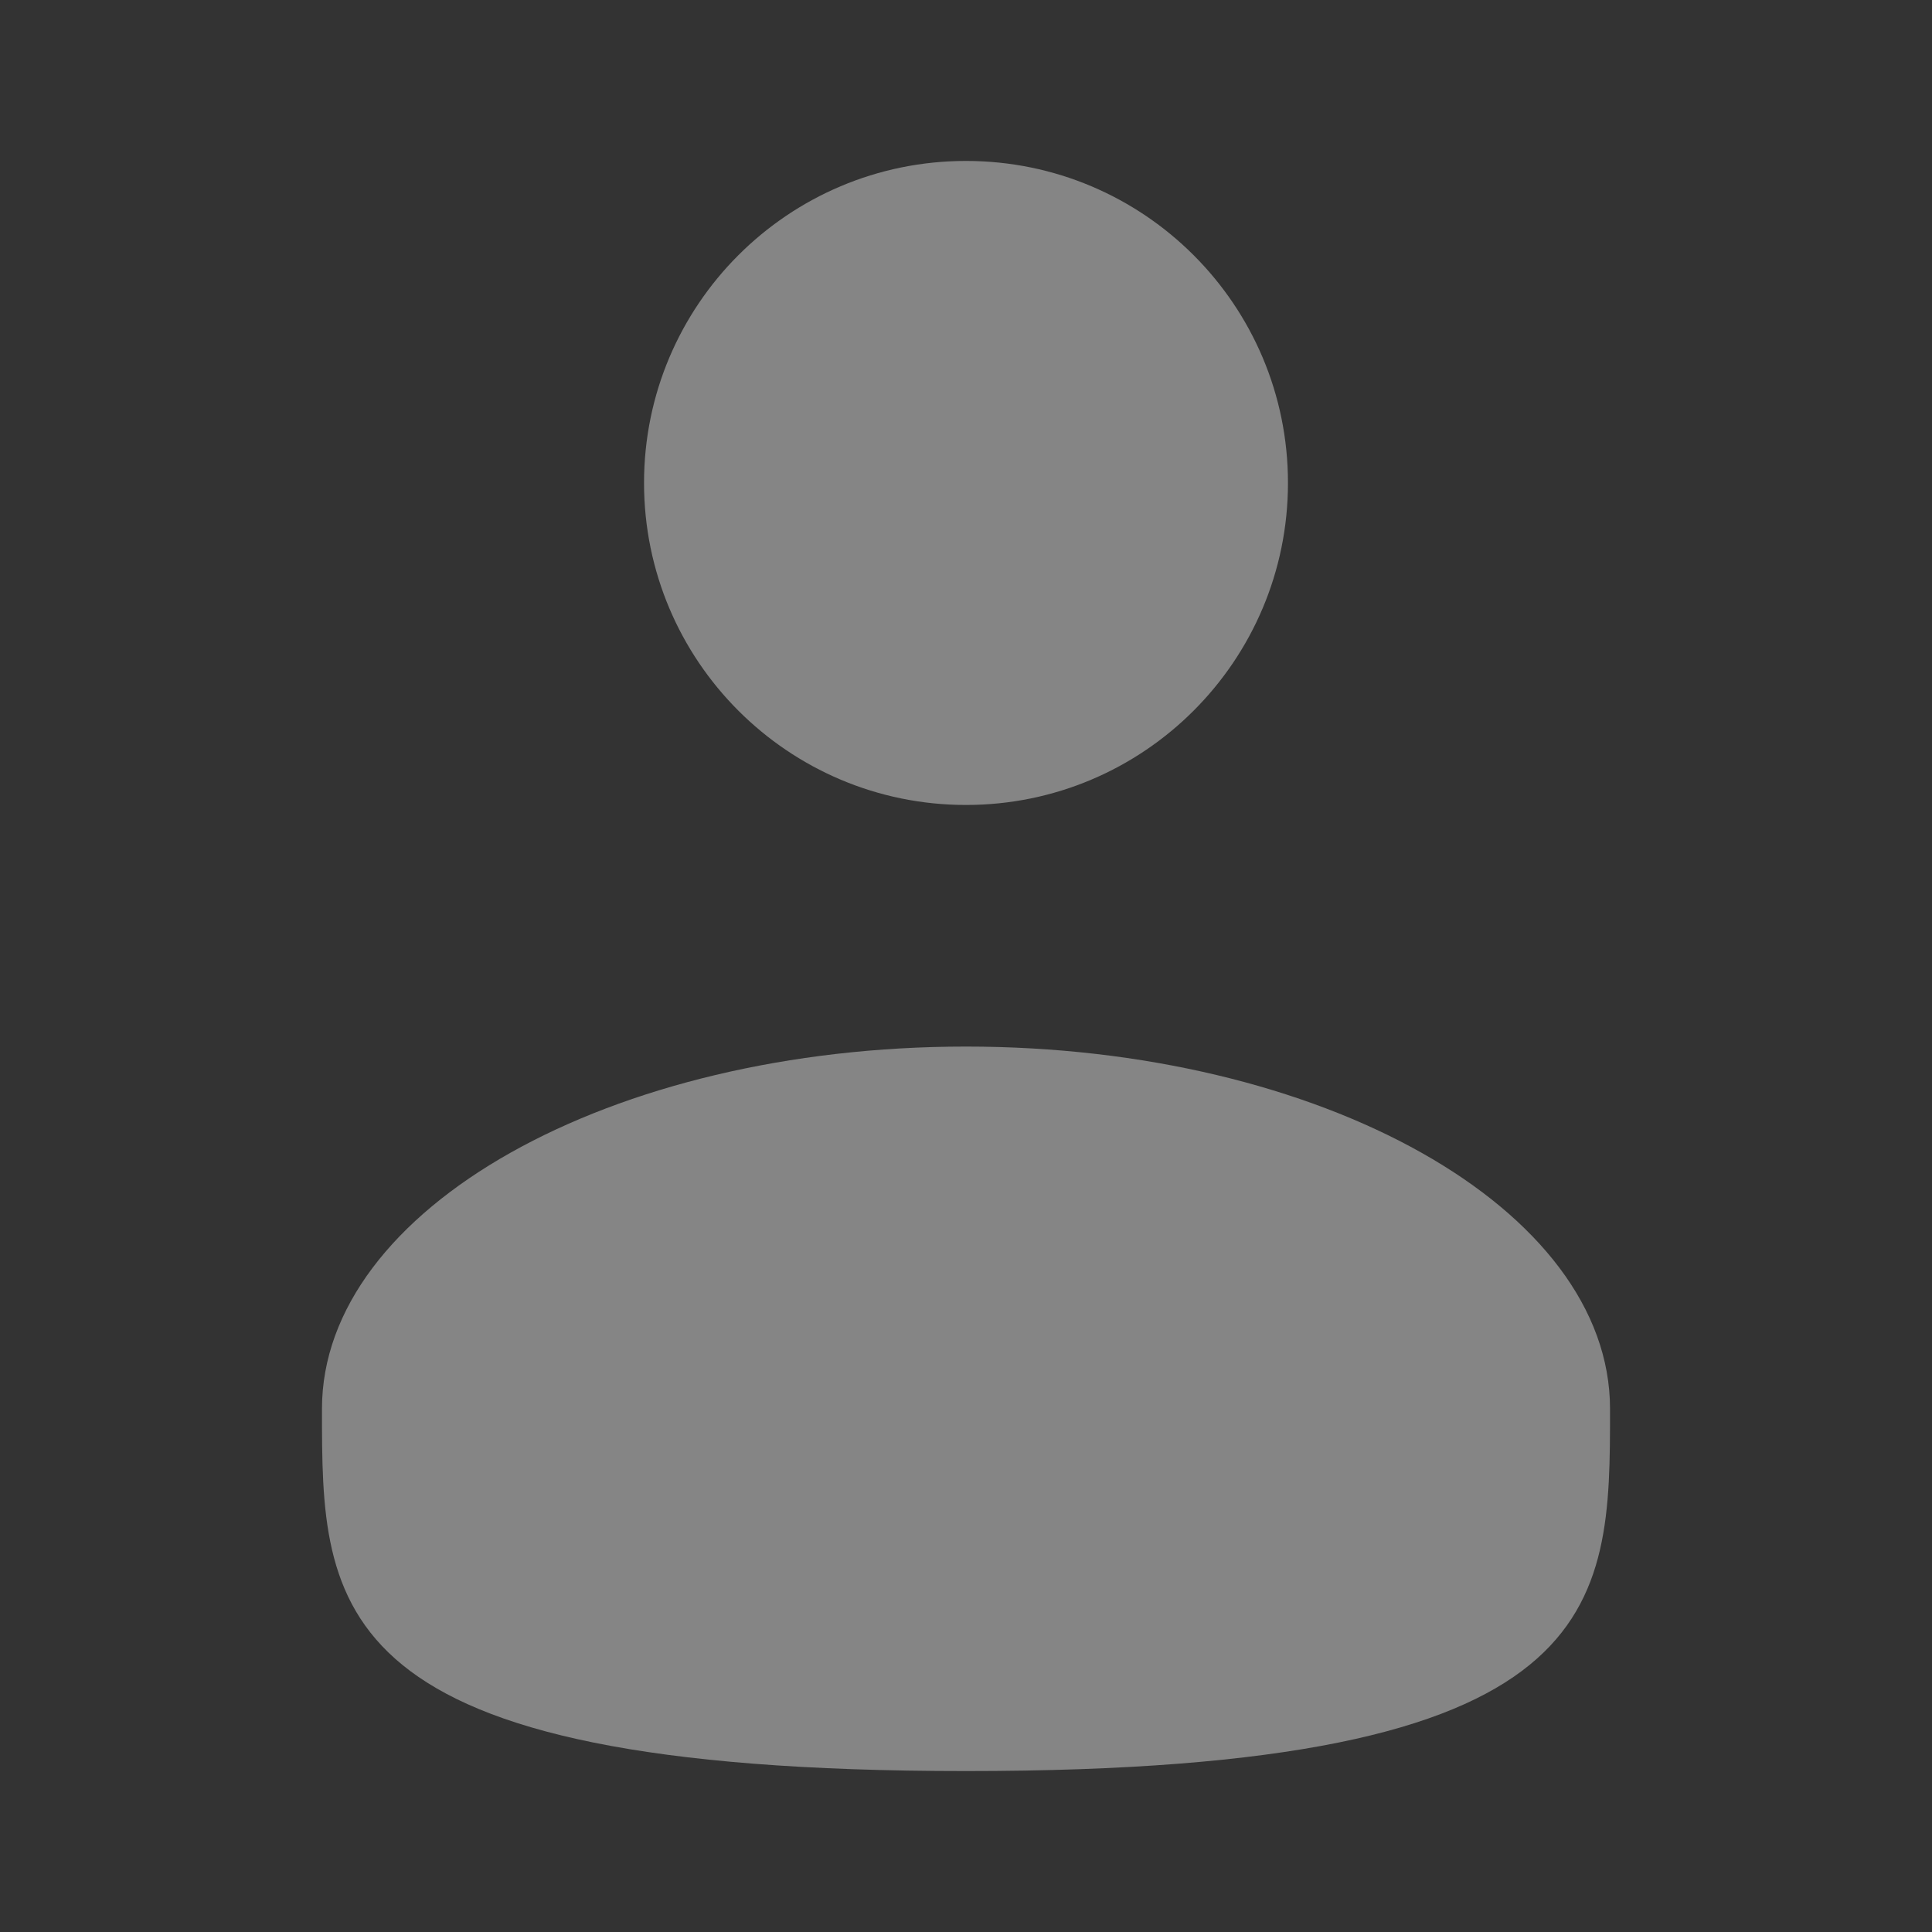 <svg width="20" height="20" viewBox="0 0 20 20" fill="none" xmlns="http://www.w3.org/2000/svg">
<rect x="0" y="0" width="20" height="20" fill="#333333" stroke="none"/>
<path d="M10 8.333C11.841 8.333 13.333 6.84 13.333 4.999C13.333 3.158 11.841 1.666 10 1.666C8.159 1.666 6.667 3.158 6.667 4.999C6.667 6.84 8.159 8.333 10 8.333Z" fill="white" fill-opacity="0.4"/>
<path d="M16.667 14.584C16.667 16.655 16.667 18.334 10 18.334C3.333 18.334 3.333 16.655 3.333 14.584C3.333 12.513 6.318 10.834 10 10.834C13.682 10.834 16.667 12.513 16.667 14.584Z" fill="white" fill-opacity="0.4"/>
</svg>
